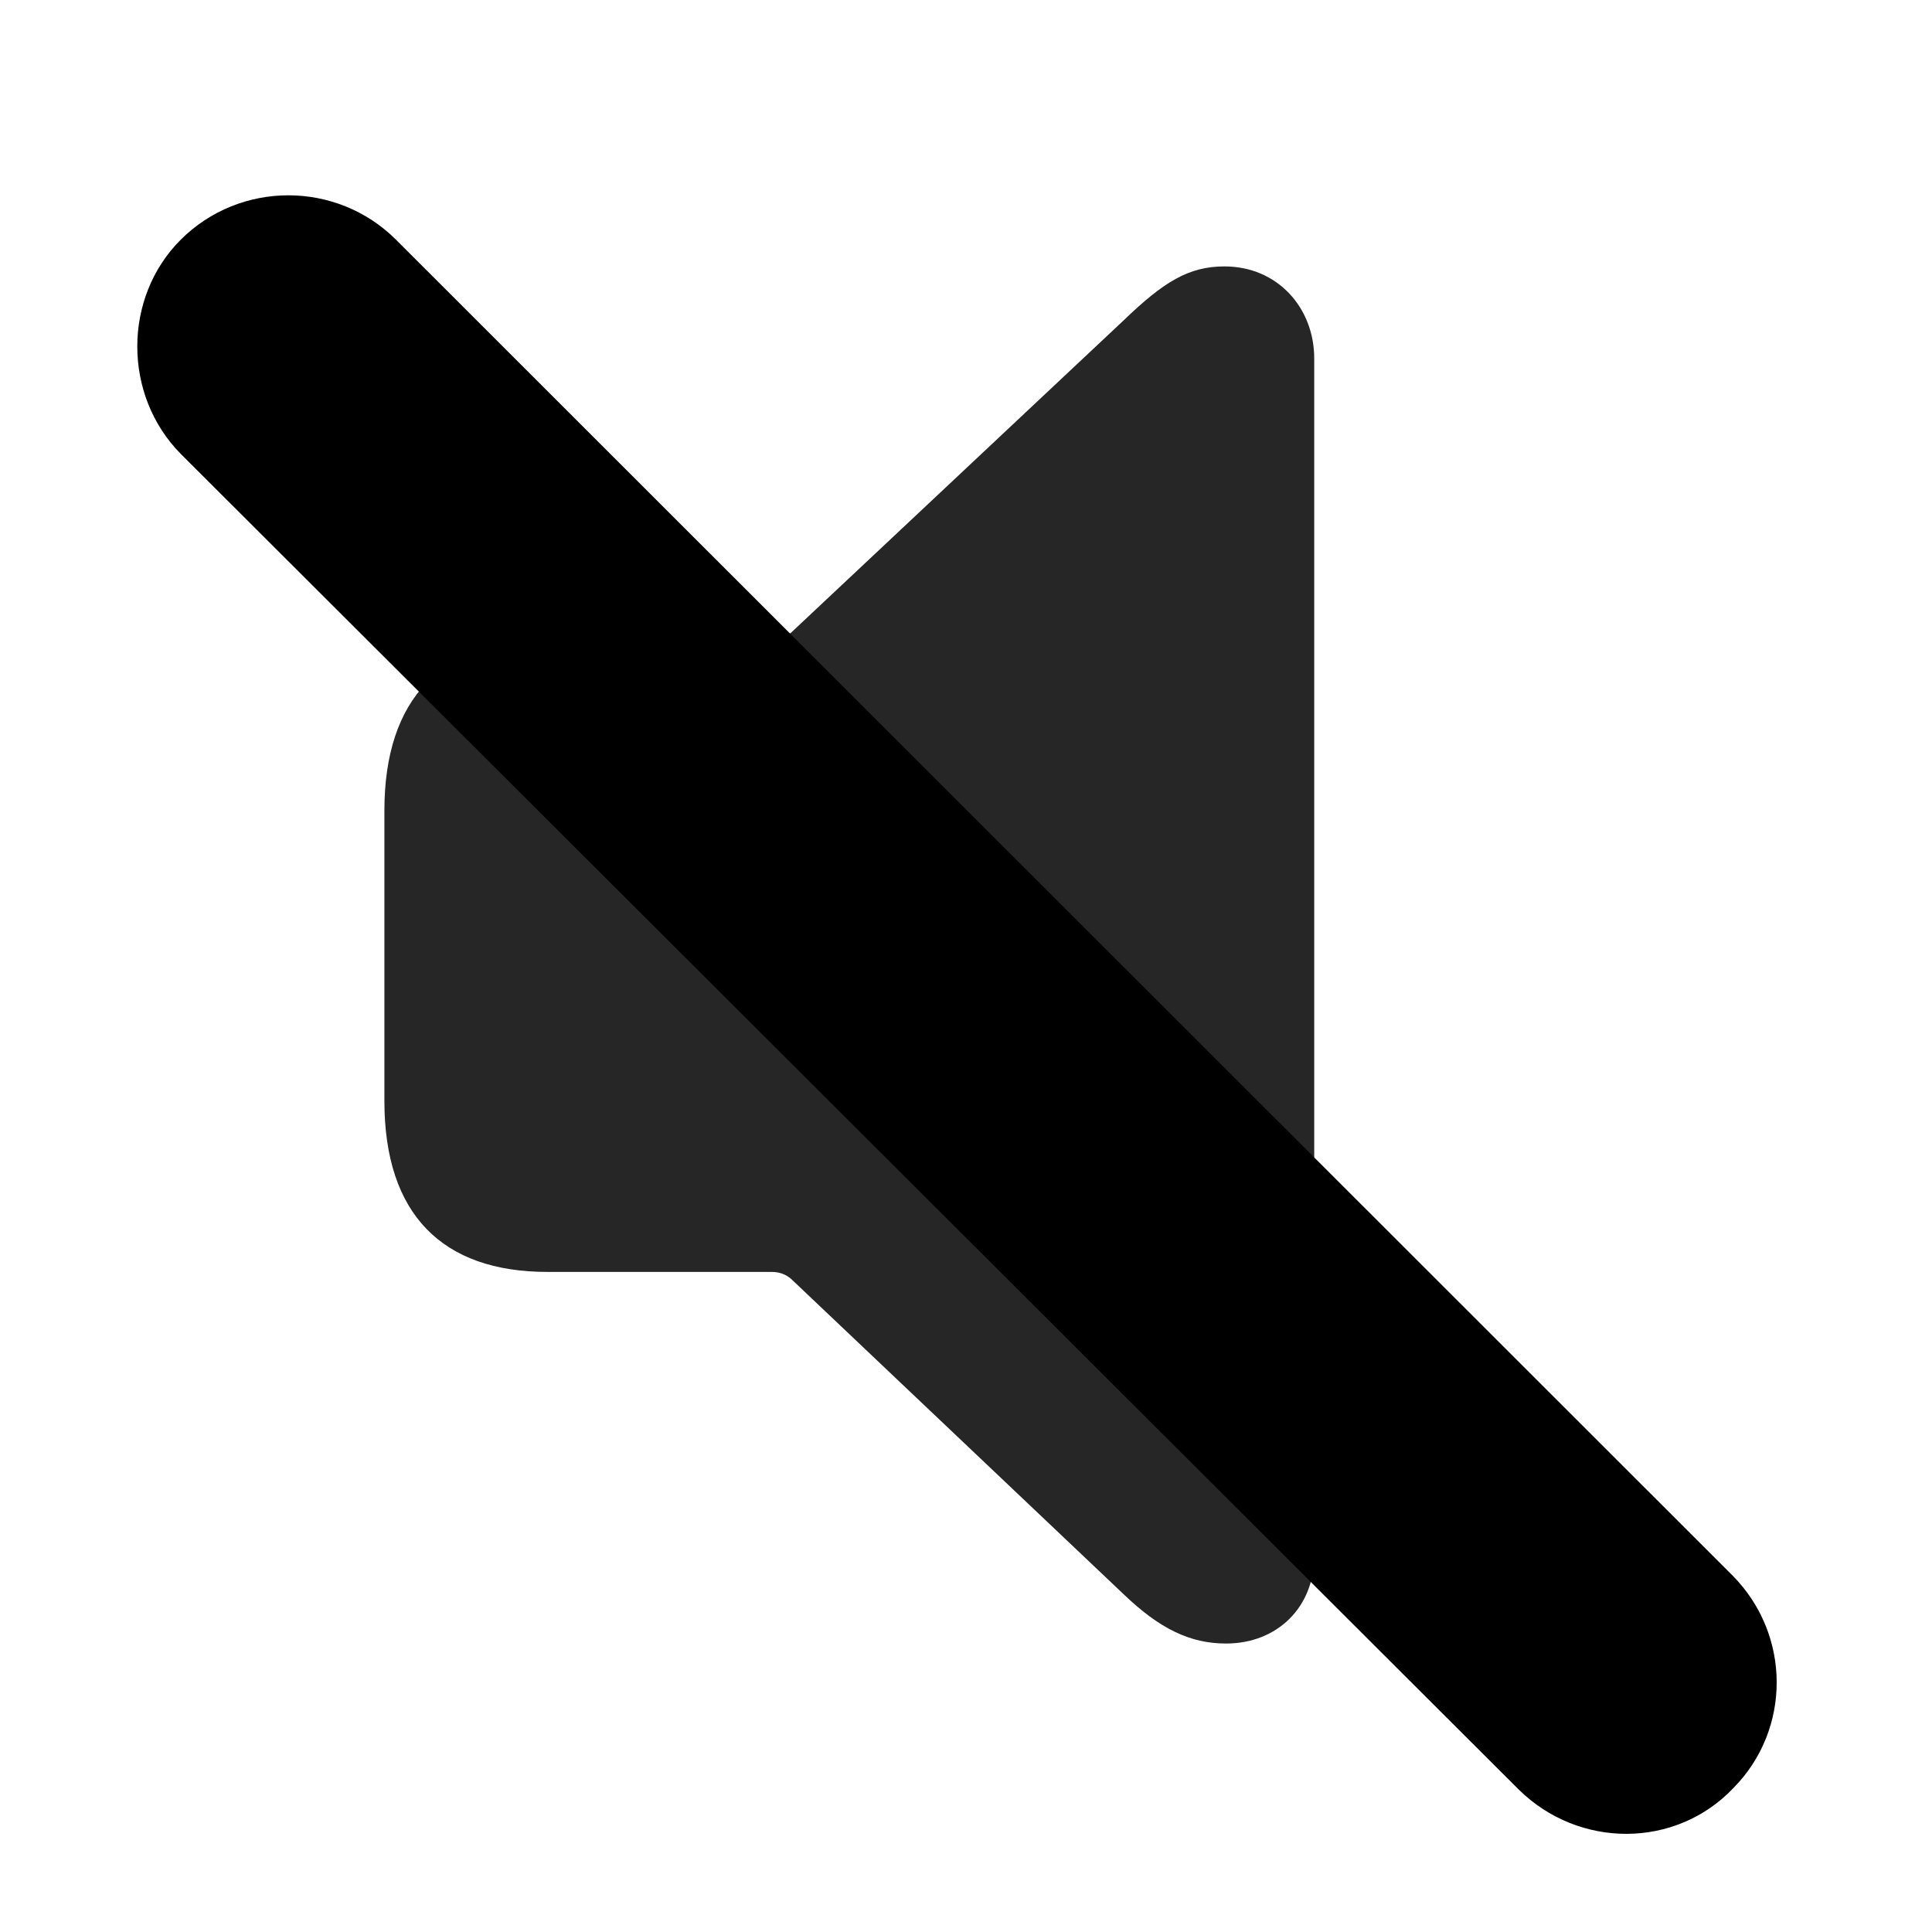 <svg width="29" height="29" viewBox="0 0 29 29" fill="currentColor" xmlns="http://www.w3.org/2000/svg">
<g clip-path="url(#clip0_2207_33911)">
<path d="M18.403 24.67C19.176 24.67 19.727 24.12 19.727 23.358V5.381C19.727 4.62 19.176 3.999 18.379 3.999C17.84 3.999 17.465 4.233 16.868 4.807L11.876 9.495C11.793 9.565 11.7 9.6 11.582 9.6H8.219C6.637 9.6 5.77 10.479 5.77 12.166V16.526C5.77 18.225 6.637 19.092 8.219 19.092H11.582C11.7 19.092 11.793 19.127 11.876 19.198L16.868 23.932C17.407 24.448 17.864 24.67 18.403 24.67Z" fill="currentColor" fill-opacity="0.85"/>
<path d="M22.797 26.862C23.7 27.752 25.153 27.752 26.02 26.838C26.887 25.959 26.887 24.541 26.008 23.651L5.946 3.6C5.055 2.709 3.602 2.709 2.711 3.6C1.844 4.467 1.844 5.932 2.711 6.811L22.797 26.862Z" fill="currentColor"/>
<path d="M23.77 25.901C24.122 26.252 24.696 26.252 25.047 25.901C25.387 25.538 25.399 24.975 25.047 24.623L4.973 4.561C4.622 4.209 4.036 4.209 3.684 4.561C3.344 4.901 3.344 5.499 3.684 5.838L23.77 25.901Z" fill="currentColor" fill-opacity="0.85"/>
</g>
<defs>
<clipPath id="clip0_2207_33911">
<rect width="24.608" height="26.396" fill="currentColor" transform="translate(2.061 1.13)"/>
</clipPath>
</defs>
</svg>
